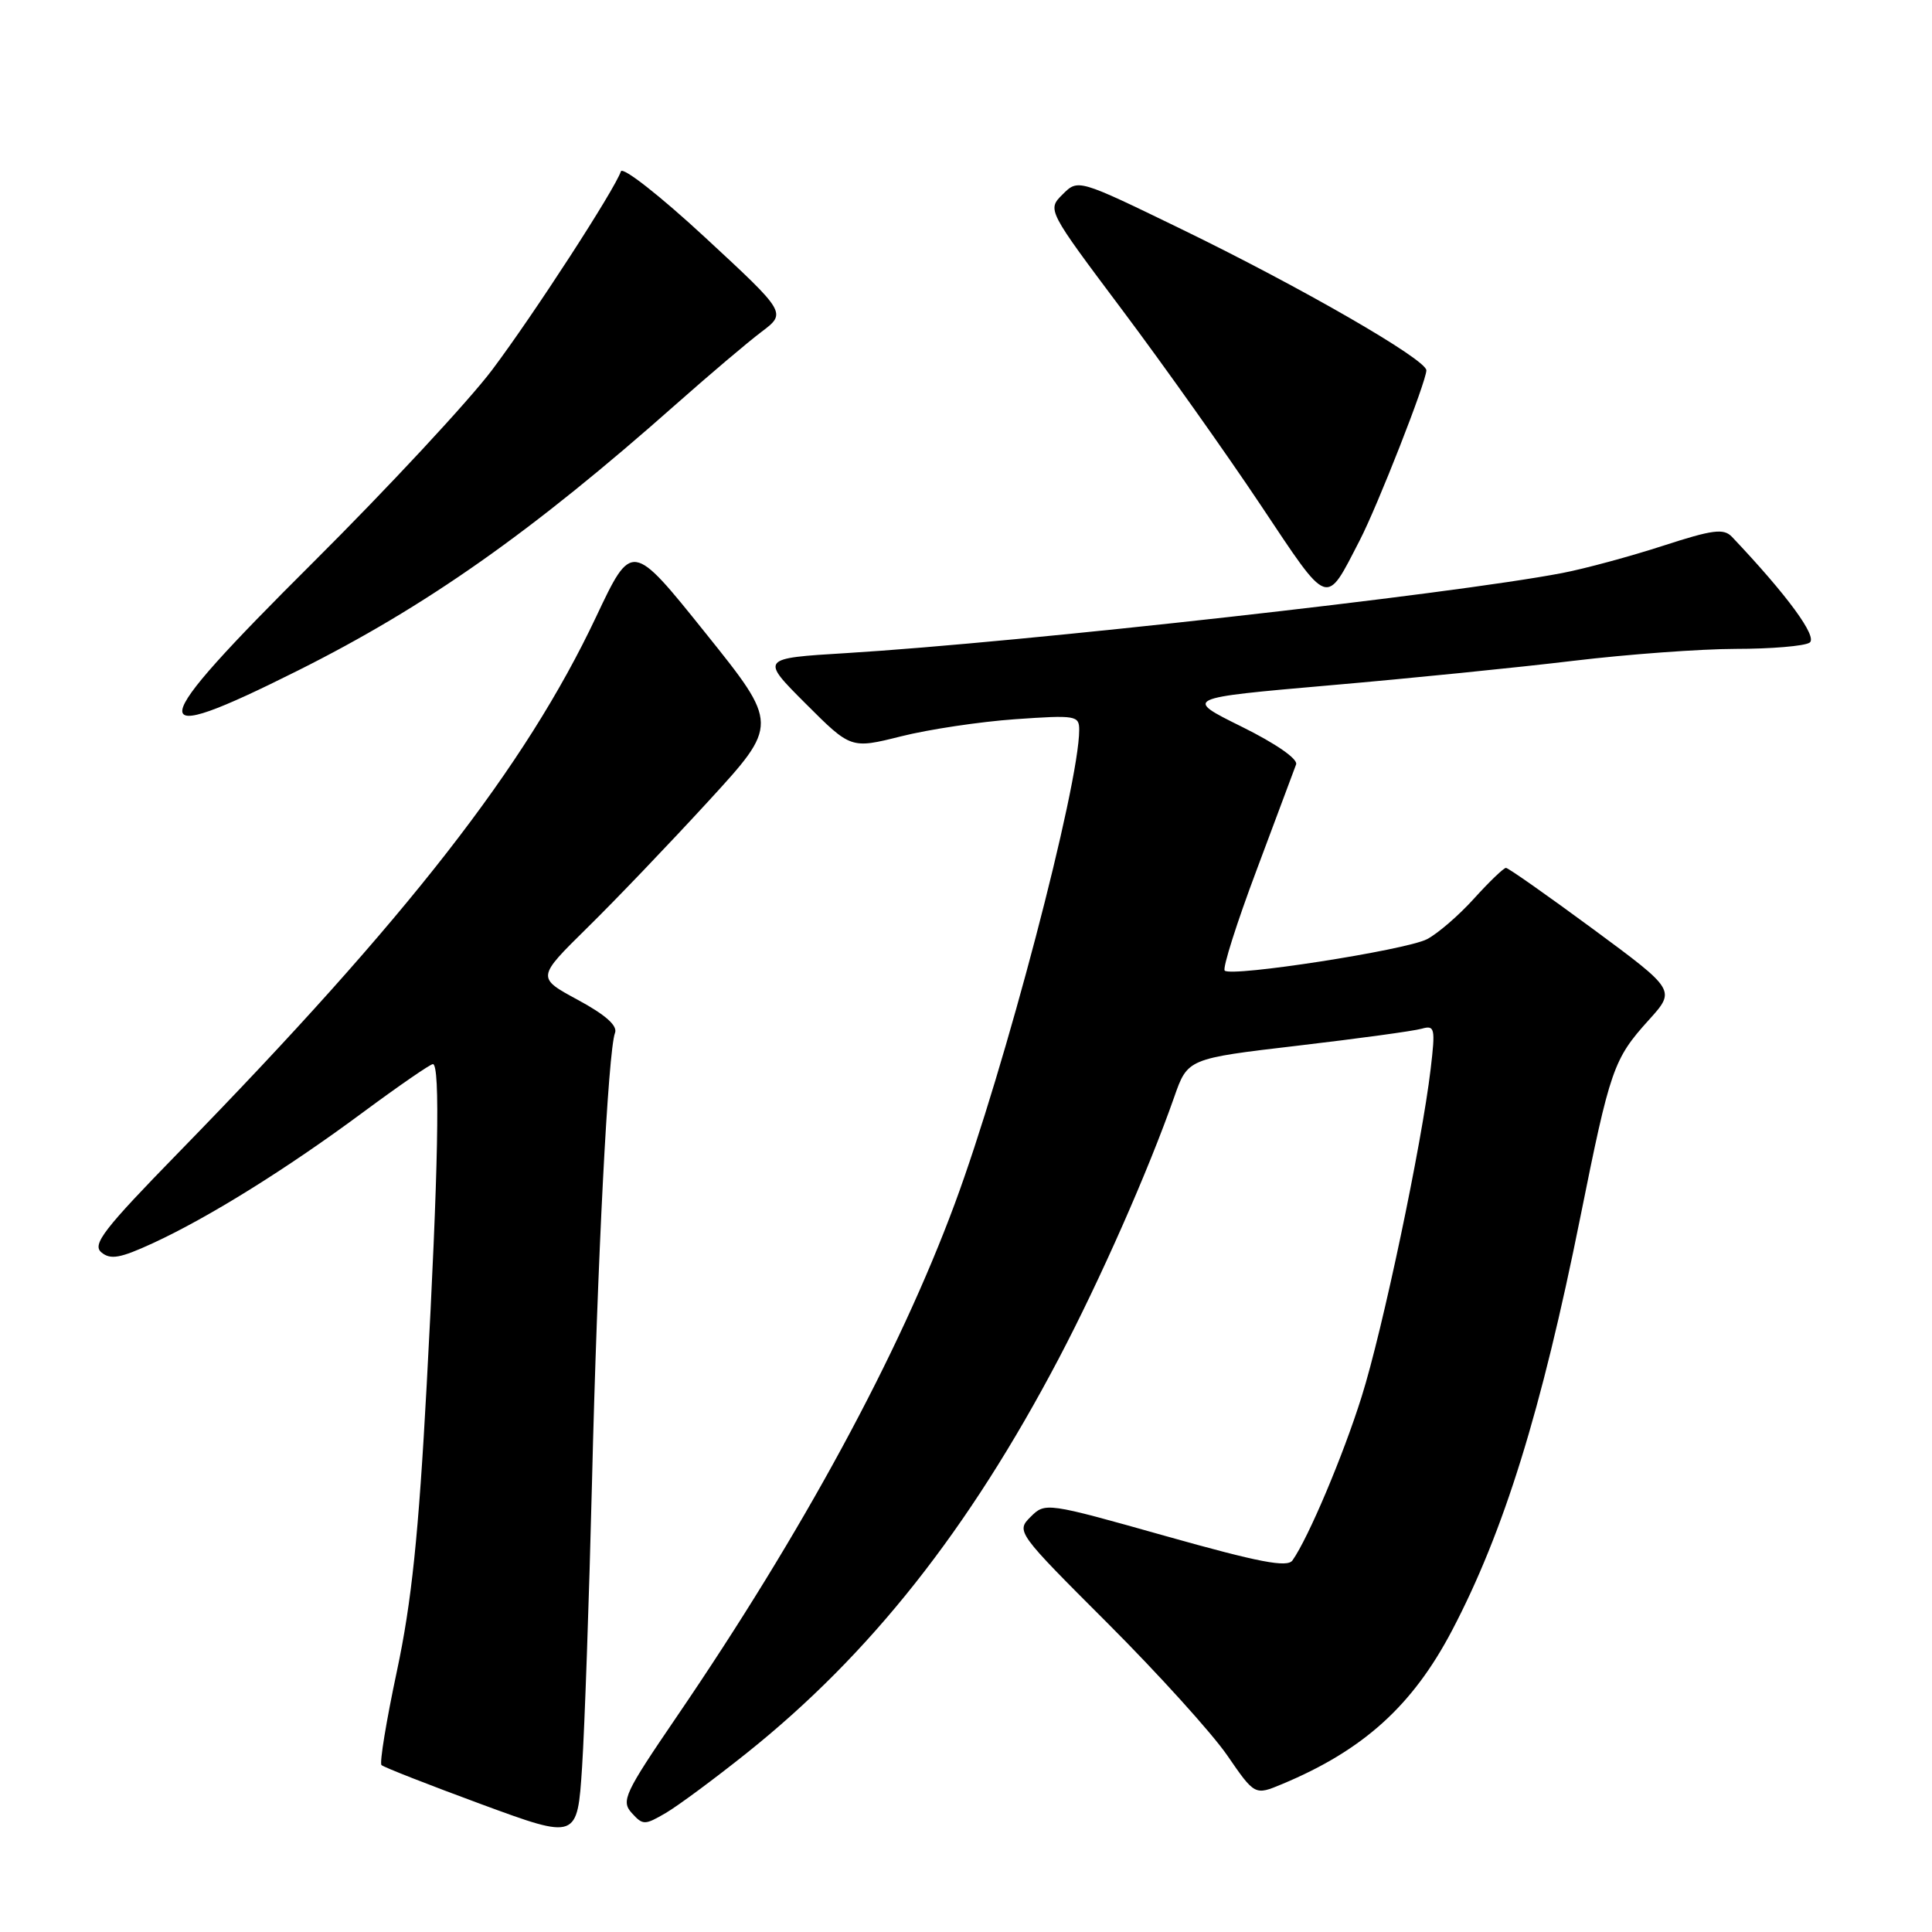 <?xml version="1.0" encoding="UTF-8" standalone="no"?>
<!DOCTYPE svg PUBLIC "-//W3C//DTD SVG 1.1//EN" "http://www.w3.org/Graphics/SVG/1.1/DTD/svg11.dtd" >
<svg xmlns="http://www.w3.org/2000/svg" xmlns:xlink="http://www.w3.org/1999/xlink" version="1.1" viewBox="0 0 256 256">
 <g >
 <path fill="currentColor"
d=" M 78.44 196.50 C 79.15 167.01 80.58 139.27 81.49 136.87 C 81.86 135.92 80.25 134.48 76.57 132.49 C 71.11 129.54 71.11 129.54 77.80 122.95 C 81.49 119.33 88.71 111.78 93.85 106.18 C 103.20 95.99 103.20 95.99 93.46 83.85 C 83.72 71.71 83.72 71.71 78.97 81.77 C 69.61 101.58 53.99 121.62 23.76 152.61 C 13.73 162.89 12.17 164.90 13.44 165.95 C 14.64 166.95 15.93 166.72 20.21 164.75 C 27.62 161.34 38.01 154.87 48.11 147.38 C 52.85 143.87 57.02 141.00 57.36 141.00 C 58.35 141.00 58.08 155.09 56.54 183.50 C 55.46 203.45 54.54 212.28 52.59 221.44 C 51.19 228.01 50.27 233.61 50.55 233.88 C 50.83 234.16 56.78 236.49 63.78 239.07 C 76.50 243.75 76.50 243.75 77.13 234.12 C 77.47 228.83 78.06 211.90 78.44 196.50 Z  M 98.93 232.30 C 115.30 219.23 128.33 202.76 140.30 180.00 C 145.79 169.55 152.16 155.14 155.58 145.39 C 157.37 140.27 157.37 140.27 171.94 138.56 C 179.95 137.62 187.35 136.61 188.38 136.31 C 190.12 135.82 190.21 136.22 189.57 141.64 C 188.39 151.62 183.21 176.24 180.42 185.08 C 177.97 192.89 173.35 203.81 171.26 206.76 C 170.57 207.74 166.84 207.02 154.44 203.53 C 138.65 199.08 138.50 199.06 136.56 200.99 C 134.63 202.92 134.72 203.05 146.78 215.10 C 153.47 221.79 160.59 229.66 162.61 232.59 C 166.27 237.91 166.27 237.91 169.89 236.40 C 180.65 231.91 187.17 226.01 192.40 216.05 C 199.28 202.94 204.24 186.97 209.41 161.24 C 213.36 141.60 213.79 140.34 218.48 135.15 C 222.05 131.20 222.05 131.20 211.08 123.10 C 205.04 118.65 199.85 115.00 199.55 115.00 C 199.24 115.00 197.34 116.83 195.32 119.06 C 193.30 121.30 190.49 123.72 189.08 124.45 C 186.22 125.91 163.16 129.49 162.28 128.61 C 161.97 128.30 163.87 122.30 166.51 115.28 C 169.14 108.25 171.49 101.95 171.74 101.29 C 172.00 100.57 169.06 98.53 164.53 96.29 C 156.87 92.50 156.87 92.50 176.19 90.81 C 186.81 89.89 201.35 88.42 208.49 87.56 C 215.64 86.70 225.32 85.99 229.99 85.98 C 234.67 85.98 239.07 85.61 239.77 85.16 C 240.91 84.44 236.81 78.85 229.49 71.13 C 228.40 69.99 226.96 70.17 220.35 72.32 C 216.03 73.72 210.03 75.35 207.00 75.93 C 192.27 78.76 135.27 85.13 112.13 86.54 C 100.75 87.23 100.75 87.23 106.75 93.23 C 112.75 99.23 112.75 99.23 119.39 97.57 C 123.04 96.65 129.84 95.63 134.51 95.30 C 142.55 94.74 143.00 94.81 143.00 96.71 C 143.00 104.06 133.13 141.66 126.51 159.51 C 119.10 179.51 106.34 203.04 89.65 227.50 C 82.75 237.62 82.27 238.64 83.71 240.23 C 85.19 241.86 85.42 241.86 88.22 240.23 C 89.84 239.28 94.66 235.71 98.93 232.30 Z  M 39.44 88.87 C 56.49 80.34 70.43 70.53 89.65 53.50 C 94.00 49.65 99.06 45.36 100.89 43.98 C 104.23 41.46 104.23 41.46 93.45 31.48 C 87.49 25.96 82.49 22.04 82.27 22.71 C 81.46 25.12 70.72 41.68 65.22 49.00 C 62.12 53.12 51.43 64.62 41.47 74.54 C 18.90 97.01 18.57 99.31 39.44 88.87 Z  M 180.17 71.60 C 182.53 67.04 189.00 50.54 189.00 49.07 C 189.00 47.63 172.34 38.03 156.46 30.32 C 142.85 23.71 142.85 23.71 140.80 25.76 C 138.75 27.80 138.75 27.80 148.76 41.15 C 154.26 48.49 162.48 60.08 167.03 66.90 C 176.21 80.66 175.60 80.44 180.17 71.60 Z "/>
</g>
</svg>